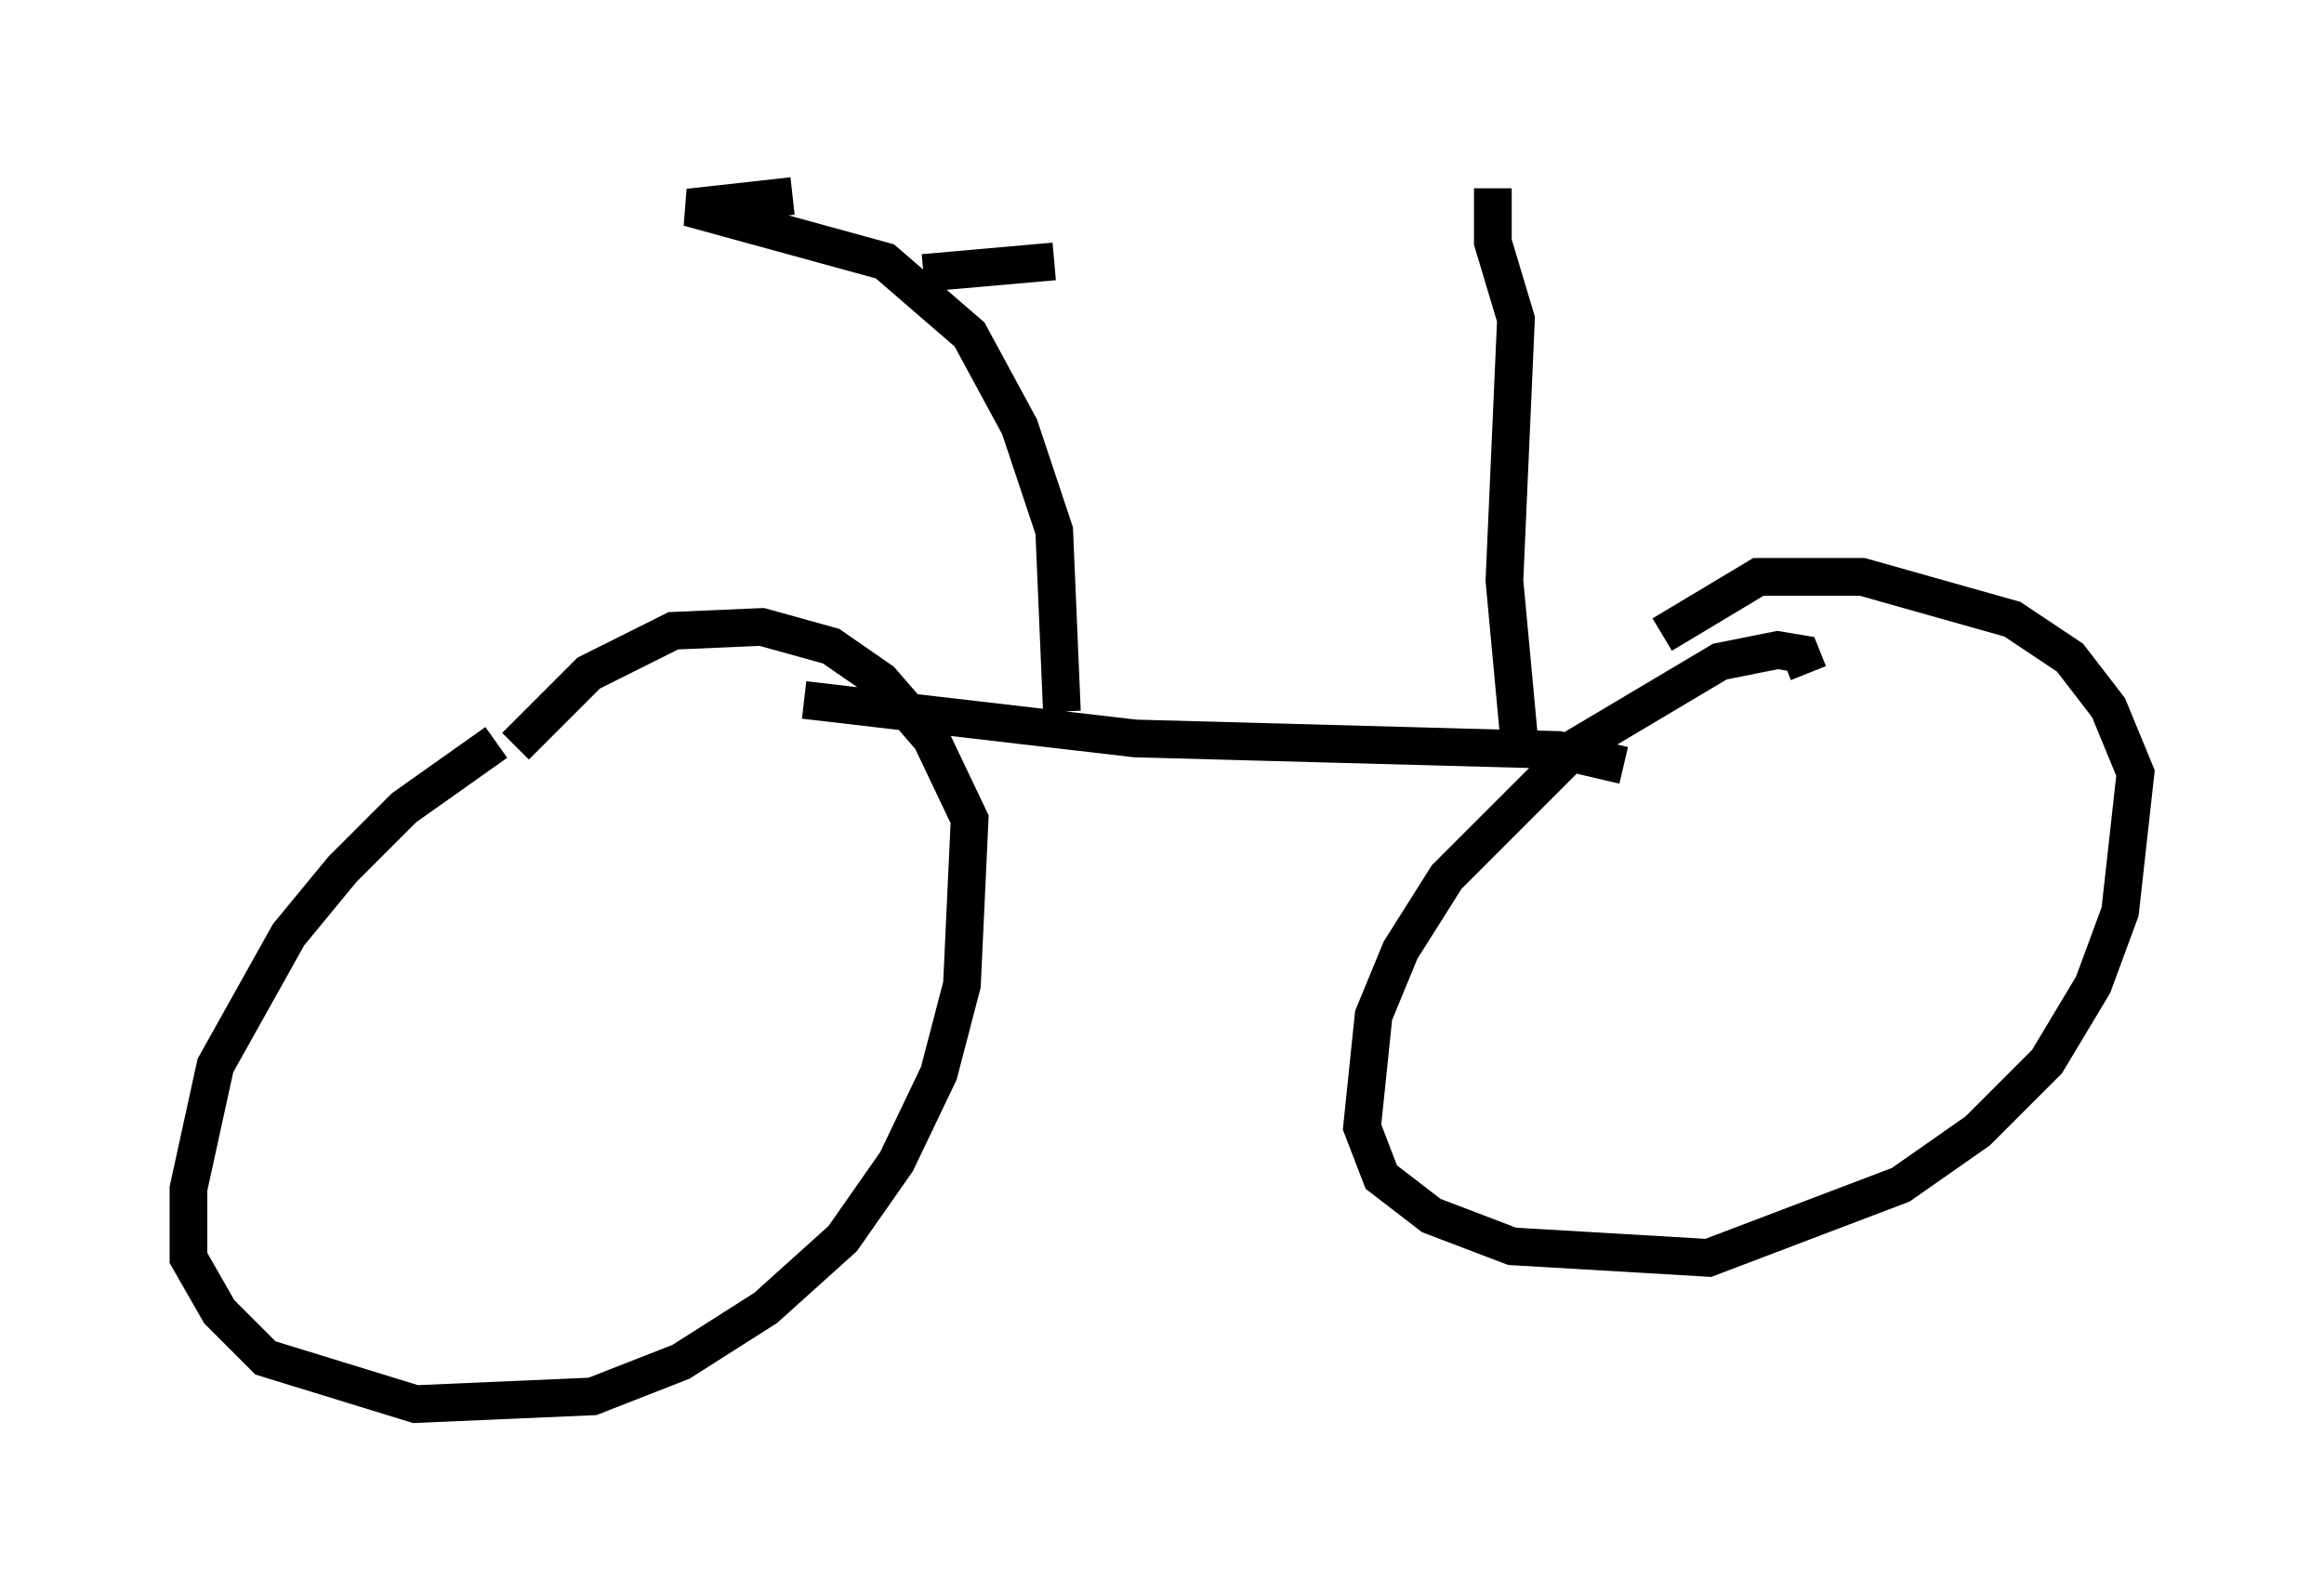 <?xml version="1.0" encoding="utf-8" ?>
<svg baseProfile="full" height="42.259" version="1.1" width="61.655" xmlns="http://www.w3.org/2000/svg" xmlns:ev="http://www.w3.org/2001/xml-events" xmlns:xlink="http://www.w3.org/1999/xlink"><defs /><rect fill="white" height="42.259" width="61.655" x="0" y="0" /><path d="M15.923, 19.598 m-2.756, 0.102 l-2.45, 1.735 -1.633, 1.633 l-1.429, 1.735 -1.94, 3.471 l-0.715, 3.267 0.0, 1.838 l0.817, 1.429 1.225, 1.225 l3.981, 1.225 4.696, -0.204 l2.348, -0.919 2.246, -1.429 l2.042, -1.838 1.429, -2.042 l1.123, -2.348 0.613, -2.348 l0.204, -4.39 -1.021, -2.144 l-1.327, -1.531 -1.327, -0.919 l-1.838, -0.51 -2.348, 0.102 l-2.246, 1.123 -1.94, 1.94 m34.3, -1.94 l-0.204, -0.51 -0.613, -0.102 l-1.531, 0.306 -3.777, 2.246 l-3.471, 3.471 -1.225, 1.94 l-0.715, 1.735 -0.306, 2.96 l0.51, 1.327 1.327, 1.021 l2.144, 0.817 5.206, 0.306 l5.104, -1.94 2.042, -1.429 l1.838, -1.838 1.225, -2.042 l0.715, -1.94 0.408, -3.675 l-0.715, -1.735 -1.021, -1.327 l-1.531, -1.021 -3.981, -1.123 l-2.756, 0.0 -2.552, 1.531 m-22.765, 1.735 l8.779, 1.021 11.229, 0.306 l1.735, 0.408 m-14.904, -1.429 l-0.204, -4.798 -0.919, -2.756 l-1.327, -2.45 -2.246, -1.94 l-5.206, -1.429 2.756, -0.306 m3.471, 2.042 l3.471, -0.306 m12.352, 12.863 l-0.408, -4.39 0.306, -6.942 l-0.613, -2.042 0.0, -1.429 " fill="none" stroke="black" stroke-width="1" /></svg>